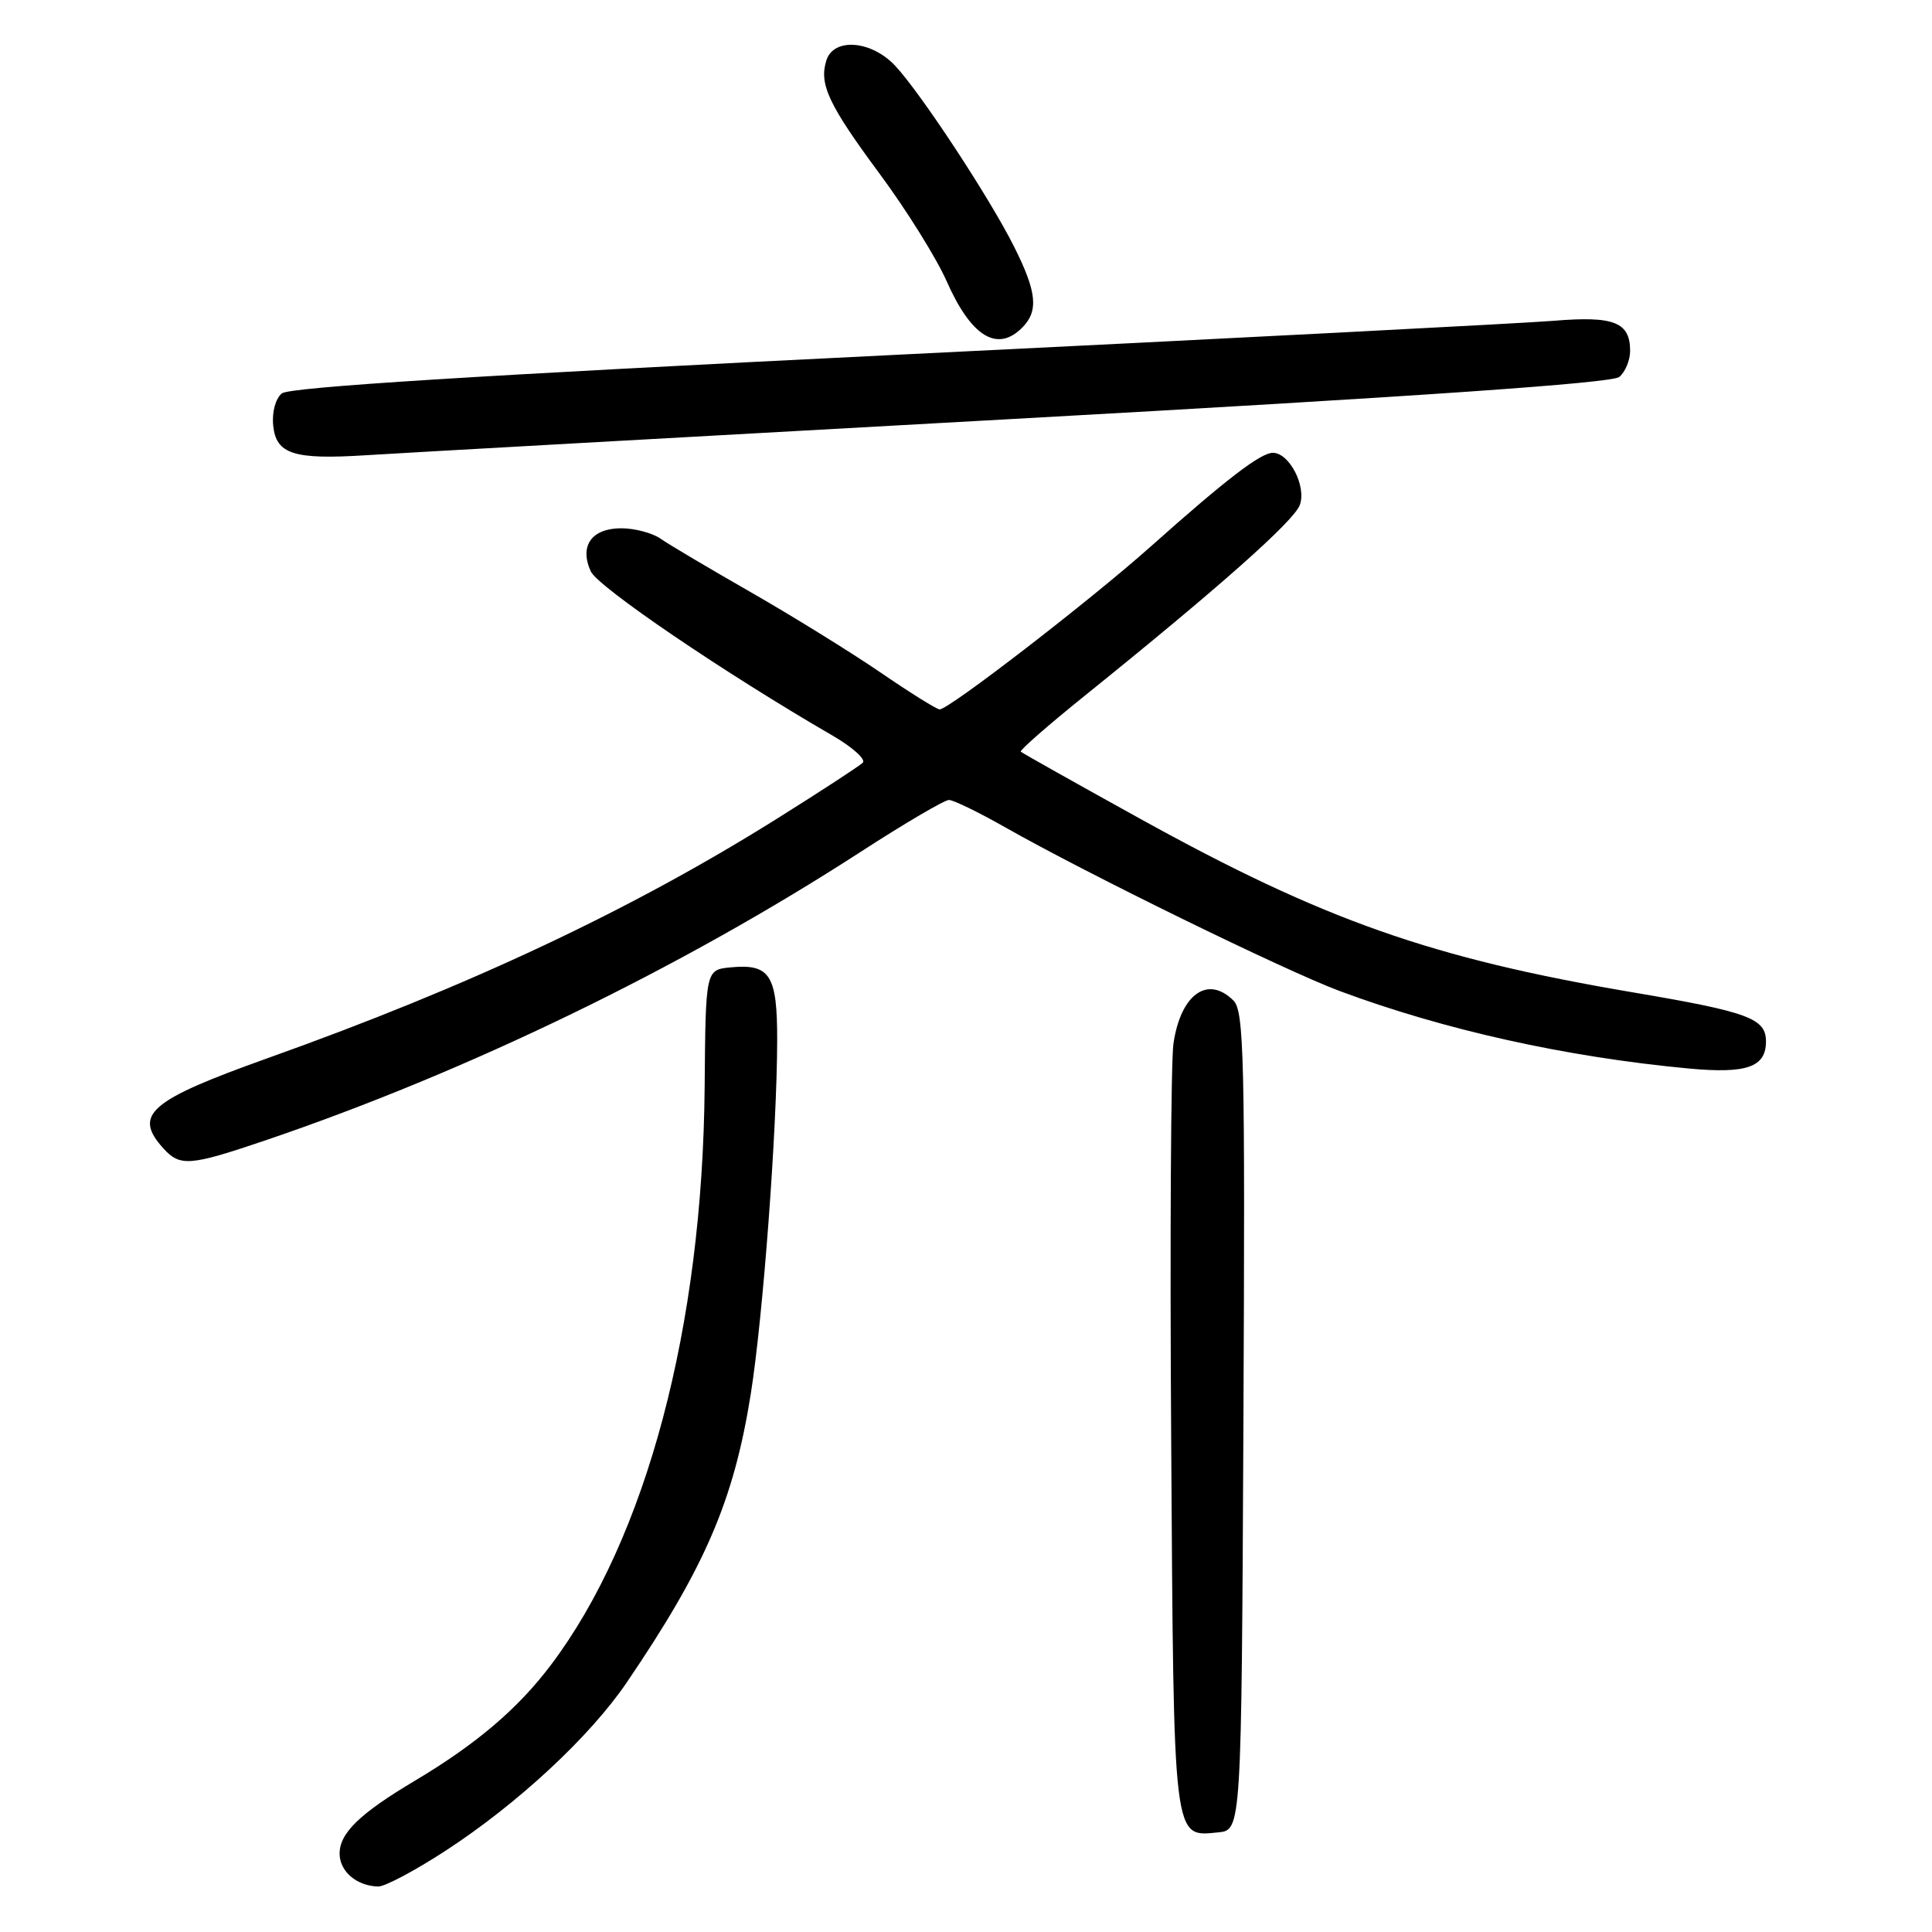 <?xml version="1.0" encoding="UTF-8" standalone="no"?>
<!DOCTYPE svg PUBLIC "-//W3C//DTD SVG 1.1//EN" "http://www.w3.org/Graphics/SVG/1.1/DTD/svg11.dtd" >
<svg xmlns="http://www.w3.org/2000/svg" xmlns:xlink="http://www.w3.org/1999/xlink" version="1.1" viewBox="0 0 256 256">
 <g >
 <path fill="currentColor"
d=" M 59.12 245.18 C 68.65 238.96 78.19 230.09 83.05 222.93 C 93.45 207.62 97.23 198.83 99.48 184.72 C 101.10 174.54 102.96 149.74 102.98 137.87 C 103.00 129.20 102.04 127.68 96.82 128.18 C 93.50 128.50 93.50 128.50 93.37 144.00 C 93.10 175.83 85.64 203.88 72.98 220.64 C 68.62 226.42 63.12 231.10 55.00 235.94 C 47.65 240.32 45.00 242.89 45.00 245.62 C 45.00 247.98 47.29 249.92 50.12 249.97 C 51.01 249.99 55.06 247.83 59.12 245.18 Z  M 164.76 188.33 C 164.99 140.07 164.84 133.99 163.44 132.58 C 160.03 129.18 156.46 131.74 155.49 138.26 C 155.15 140.59 155.01 164.37 155.19 191.10 C 155.53 244.48 155.40 243.39 161.41 242.80 C 164.50 242.50 164.50 242.50 164.76 188.33 Z  M 35.06 151.14 C 61.86 142.05 90.16 128.34 114.08 112.85 C 119.90 109.08 125.15 106.00 125.74 106.00 C 126.33 106.00 129.66 107.62 133.15 109.60 C 144.03 115.78 170.17 128.57 177.50 131.31 C 191.35 136.47 207.49 140.06 223.74 141.58 C 231.44 142.30 234.00 141.41 234.00 138.00 C 234.00 134.94 231.69 134.09 216.41 131.50 C 189.70 126.98 175.39 121.94 151.04 108.47 C 142.54 103.77 135.44 99.78 135.26 99.60 C 135.08 99.42 138.89 96.09 143.72 92.20 C 161.48 77.89 171.43 69.07 172.23 66.92 C 173.14 64.45 170.85 60.00 168.66 60.00 C 167.04 60.00 162.49 63.49 152.37 72.51 C 144.36 79.64 125.74 94.00 124.51 94.00 C 124.13 94.00 120.60 91.80 116.66 89.10 C 112.72 86.41 105.00 81.63 99.50 78.48 C 94.00 75.33 88.61 72.14 87.53 71.38 C 86.44 70.62 84.10 70.00 82.33 70.00 C 78.39 70.00 76.74 72.33 78.28 75.71 C 79.22 77.77 95.99 89.17 110.32 97.47 C 112.97 99.01 114.77 100.63 114.32 101.07 C 113.87 101.50 108.78 104.83 103.00 108.45 C 83.71 120.55 62.14 130.70 35.50 140.20 C 19.76 145.82 17.60 147.69 21.65 152.17 C 23.85 154.60 25.15 154.50 35.06 151.14 Z  M 134.31 55.51 C 188.08 52.53 213.58 50.76 214.56 49.95 C 215.35 49.29 216.00 47.74 216.00 46.50 C 216.00 42.68 213.87 41.84 205.84 42.51 C 201.80 42.84 162.56 44.87 118.64 47.02 C 63.27 49.74 38.34 51.30 37.34 52.13 C 36.51 52.82 36.02 54.61 36.20 56.38 C 36.58 60.18 38.90 60.93 48.50 60.32 C 52.35 60.07 90.96 57.91 134.31 55.51 Z  M 135.43 43.43 C 137.64 41.22 137.40 38.72 134.39 32.72 C 131.17 26.28 122.09 12.46 118.65 8.75 C 115.49 5.35 110.47 4.94 109.50 8.00 C 108.50 11.15 109.79 13.89 116.61 23.10 C 120.11 27.83 124.09 34.21 125.44 37.27 C 128.68 44.60 132.13 46.73 135.43 43.43 Z "/>
</g>
</svg>